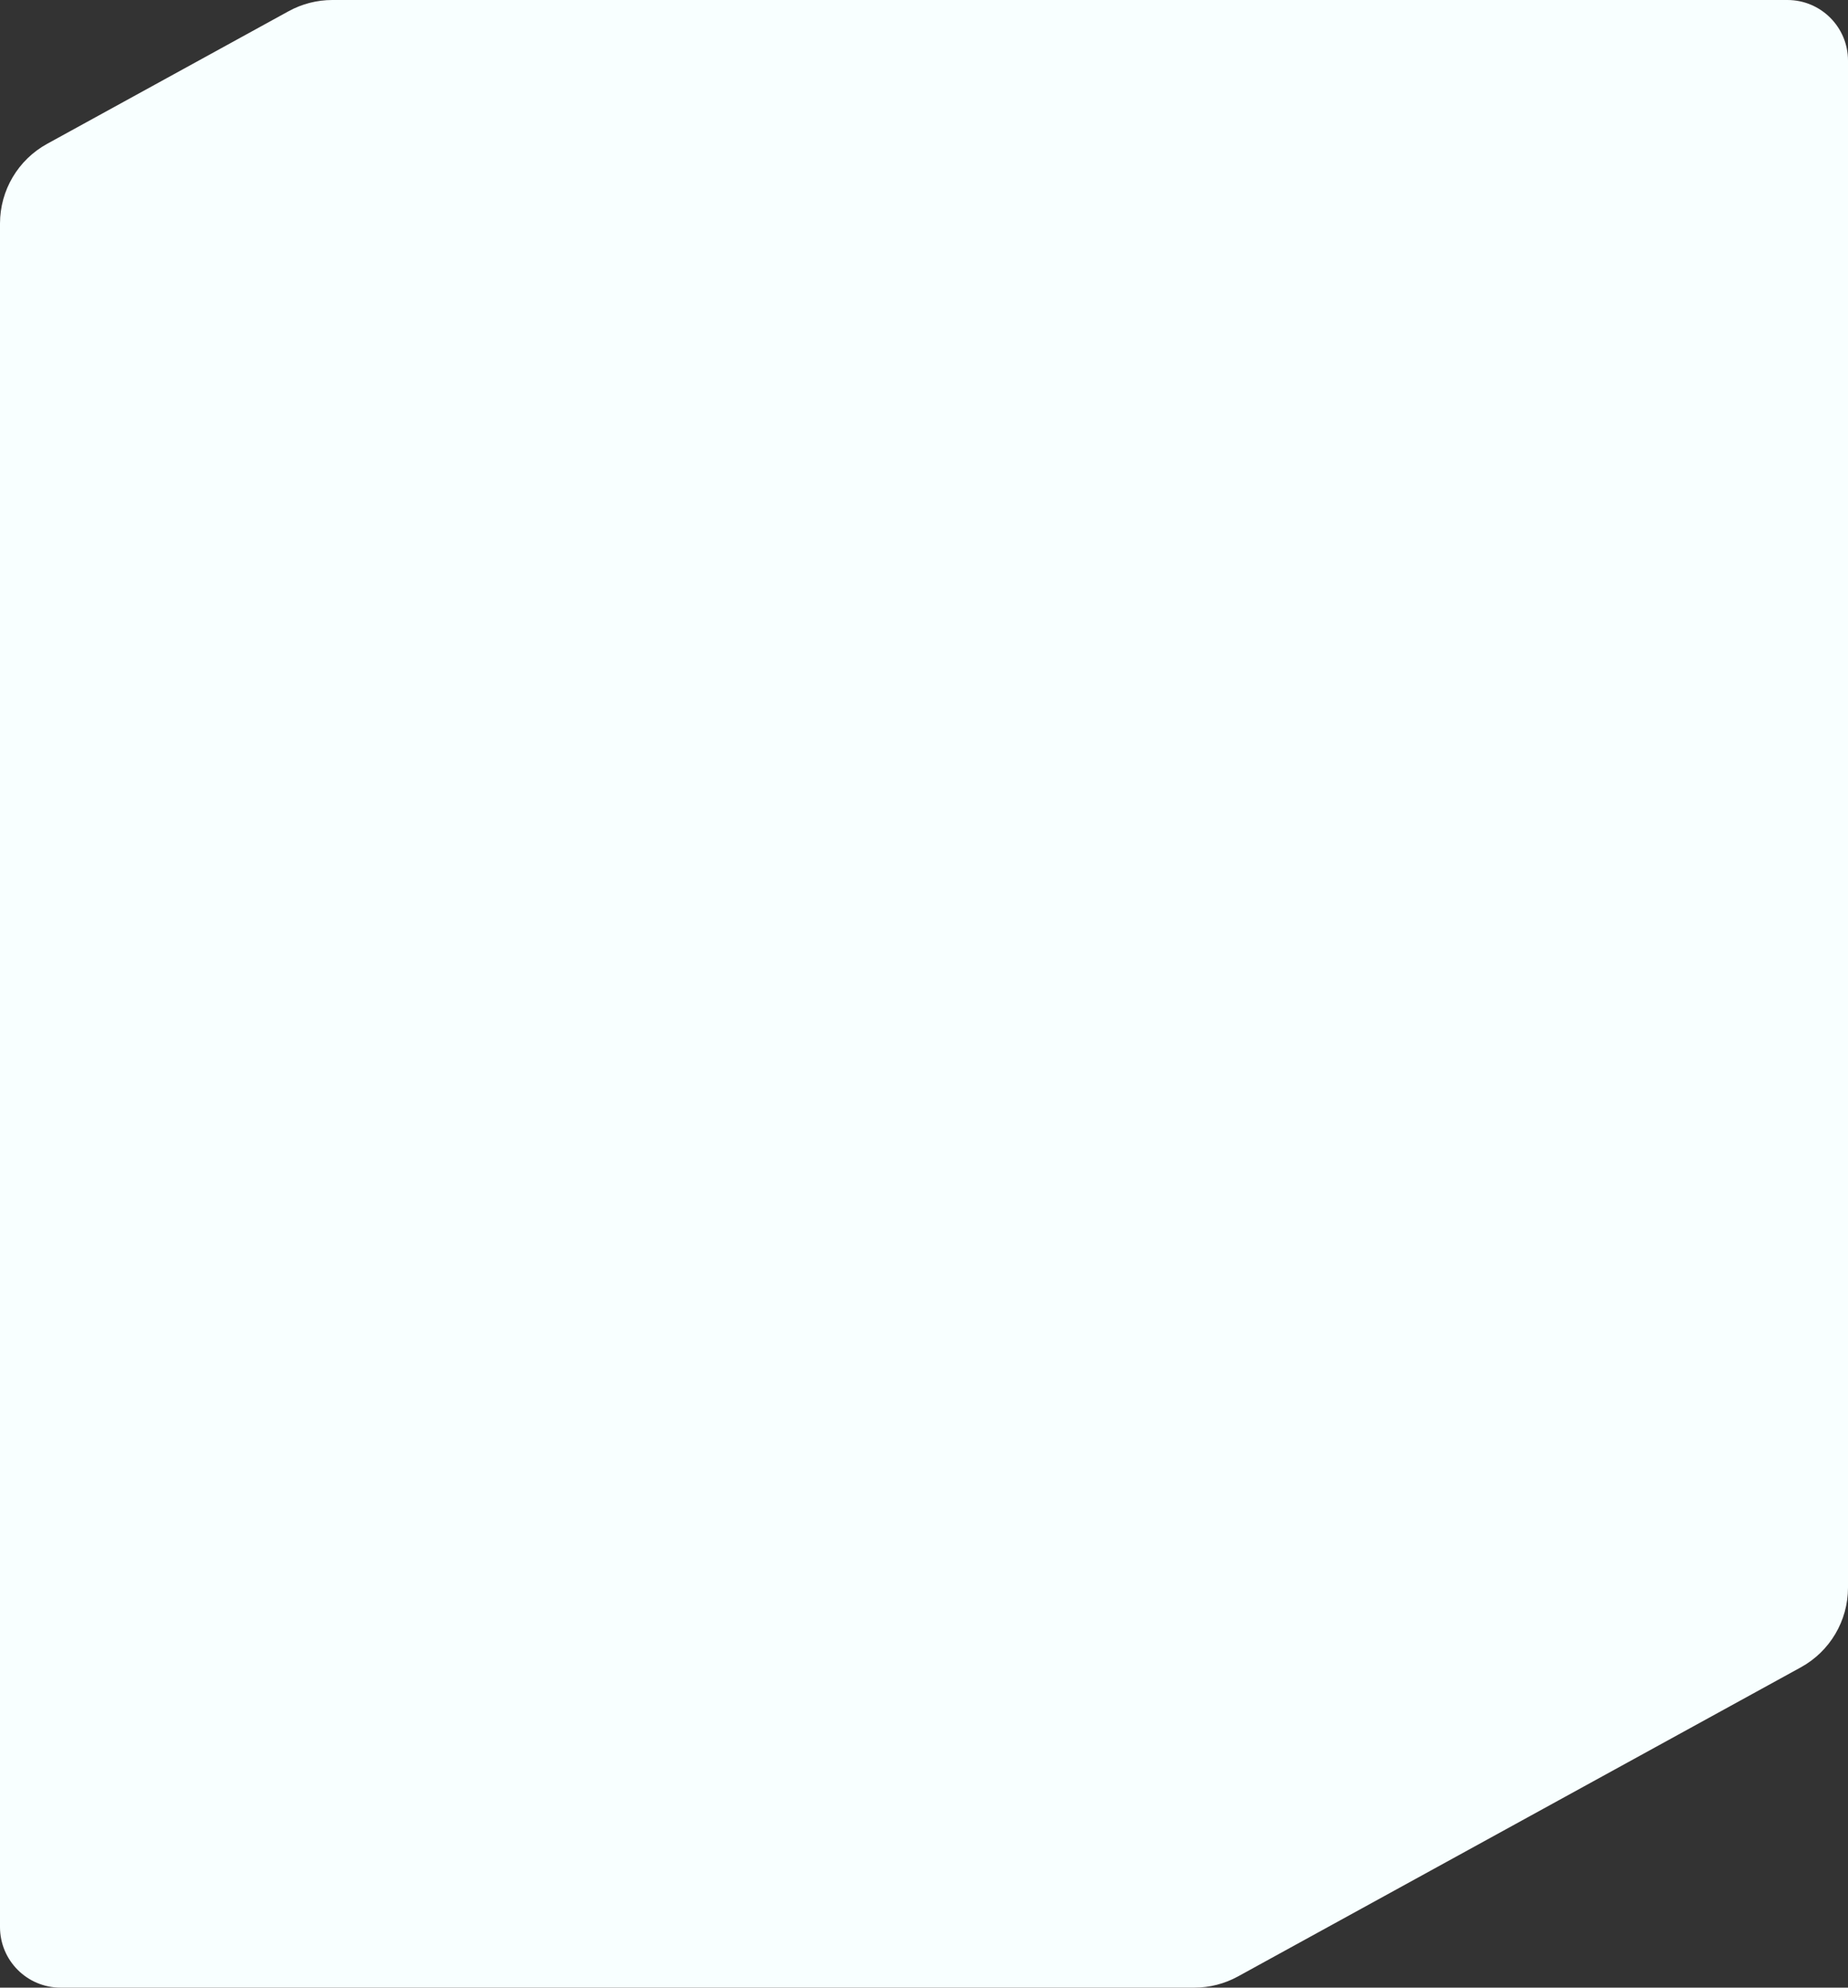 <svg width="610" height="656" viewBox="0 0 610 656" fill="none" xmlns="http://www.w3.org/2000/svg">
<rect x="0" y="0" width="610" height="656" fill="#333333" stroke="none"/>
<path d="M610 20C610 8.954 601.046 0 590 0H109.702C104.653 0 99.687 1.274 95.262 3.704L15.56 47.469C5.964 52.739 0 62.818 0 73.766L0 636C0 647.046 8.954 656 20 656H394.211C399.26 656 404.226 654.726 408.651 652.296L594.44 550.276C604.036 545.007 610 534.928 610 523.98V20Z" fill="#F8FFFF"/>
</svg>
